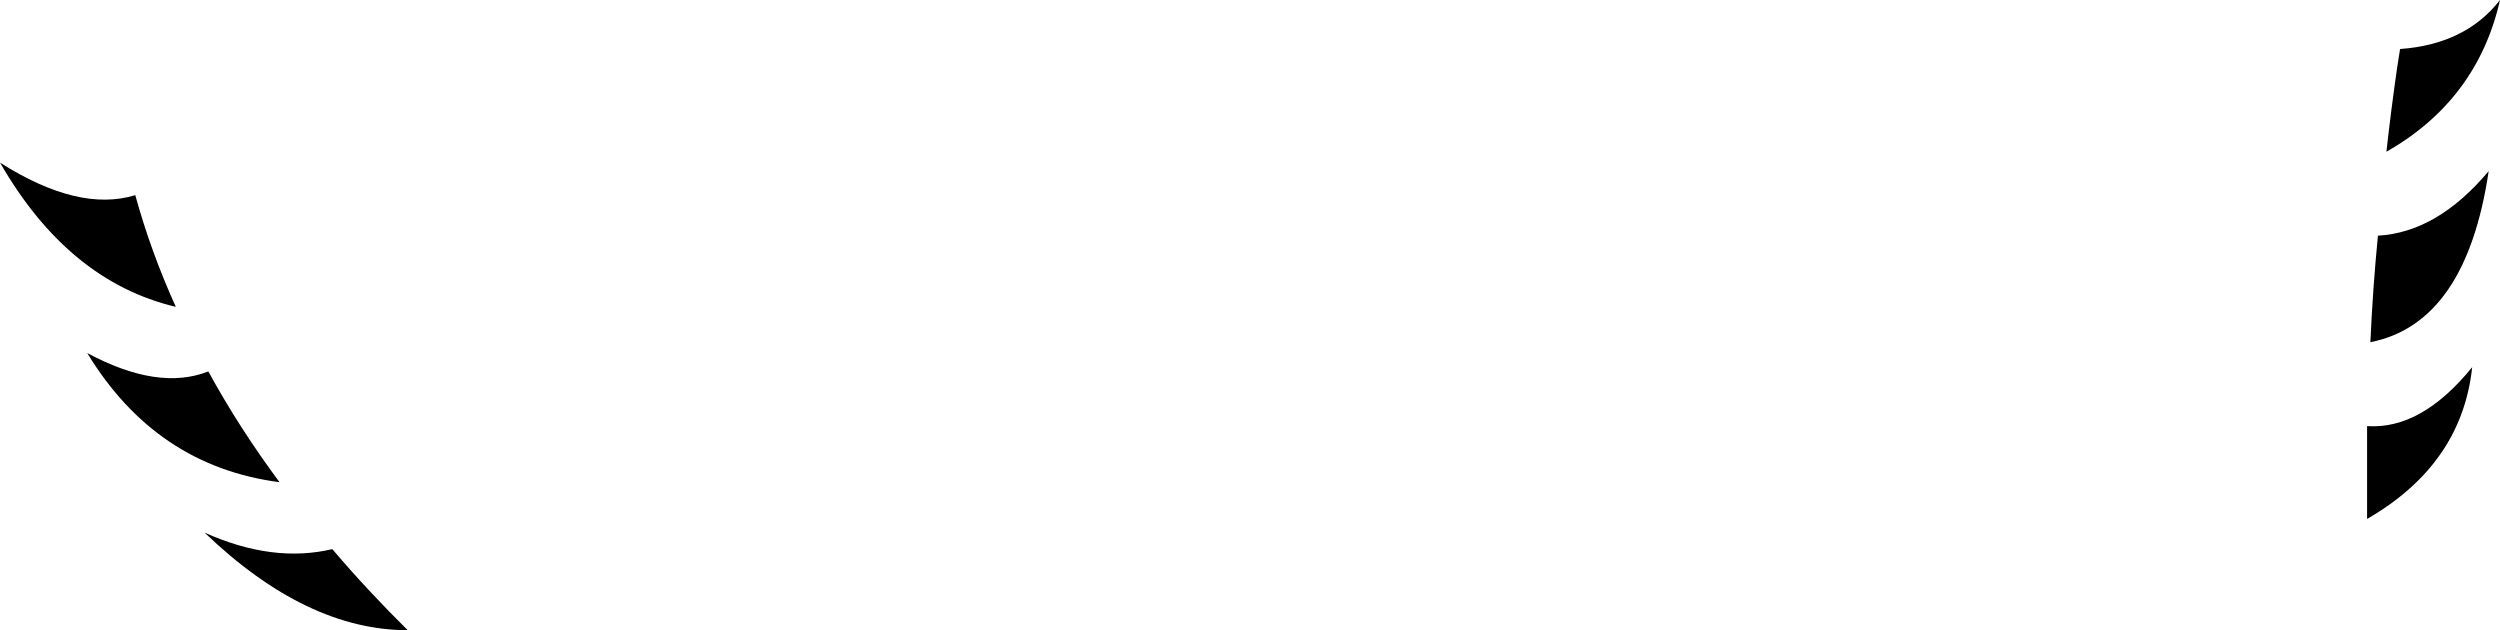 <?xml version="1.0" encoding="UTF-8" standalone="no"?>
<svg xmlns:xlink="http://www.w3.org/1999/xlink" height="66.85px" width="265.2px" xmlns="http://www.w3.org/2000/svg">
  <g transform="matrix(1.0, 0.0, 0.0, 1.0, -67.15, -232.45)">
    <path d="M89.25 271.85 Q92.5 277.8 96.8 283.6 83.7 281.9 76.4 269.9 83.95 273.95 89.25 271.85 M102.4 290.7 Q106.1 295.05 110.4 299.3 99.65 299.3 88.85 288.95 96.1 292.2 102.4 290.7 M318.25 287.5 L318.25 277.65 Q324.0 278.05 329.4 271.4 328.3 281.7 318.25 287.5 M318.6 268.75 Q318.85 263.1 319.4 257.45 325.7 257.1 331.15 250.6 328.75 266.75 318.6 268.75 M321.45 239.55 L321.75 237.65 Q328.7 237.15 332.35 232.45 329.95 243.05 320.3 248.55 320.8 244.05 321.45 239.55 M81.5 253.15 Q83.15 259.15 85.8 265.0 74.4 262.3 67.15 249.7 75.5 255.0 81.5 253.15" fill="#000000" fill-rule="evenodd" stroke="none"/>
  </g>
</svg>
